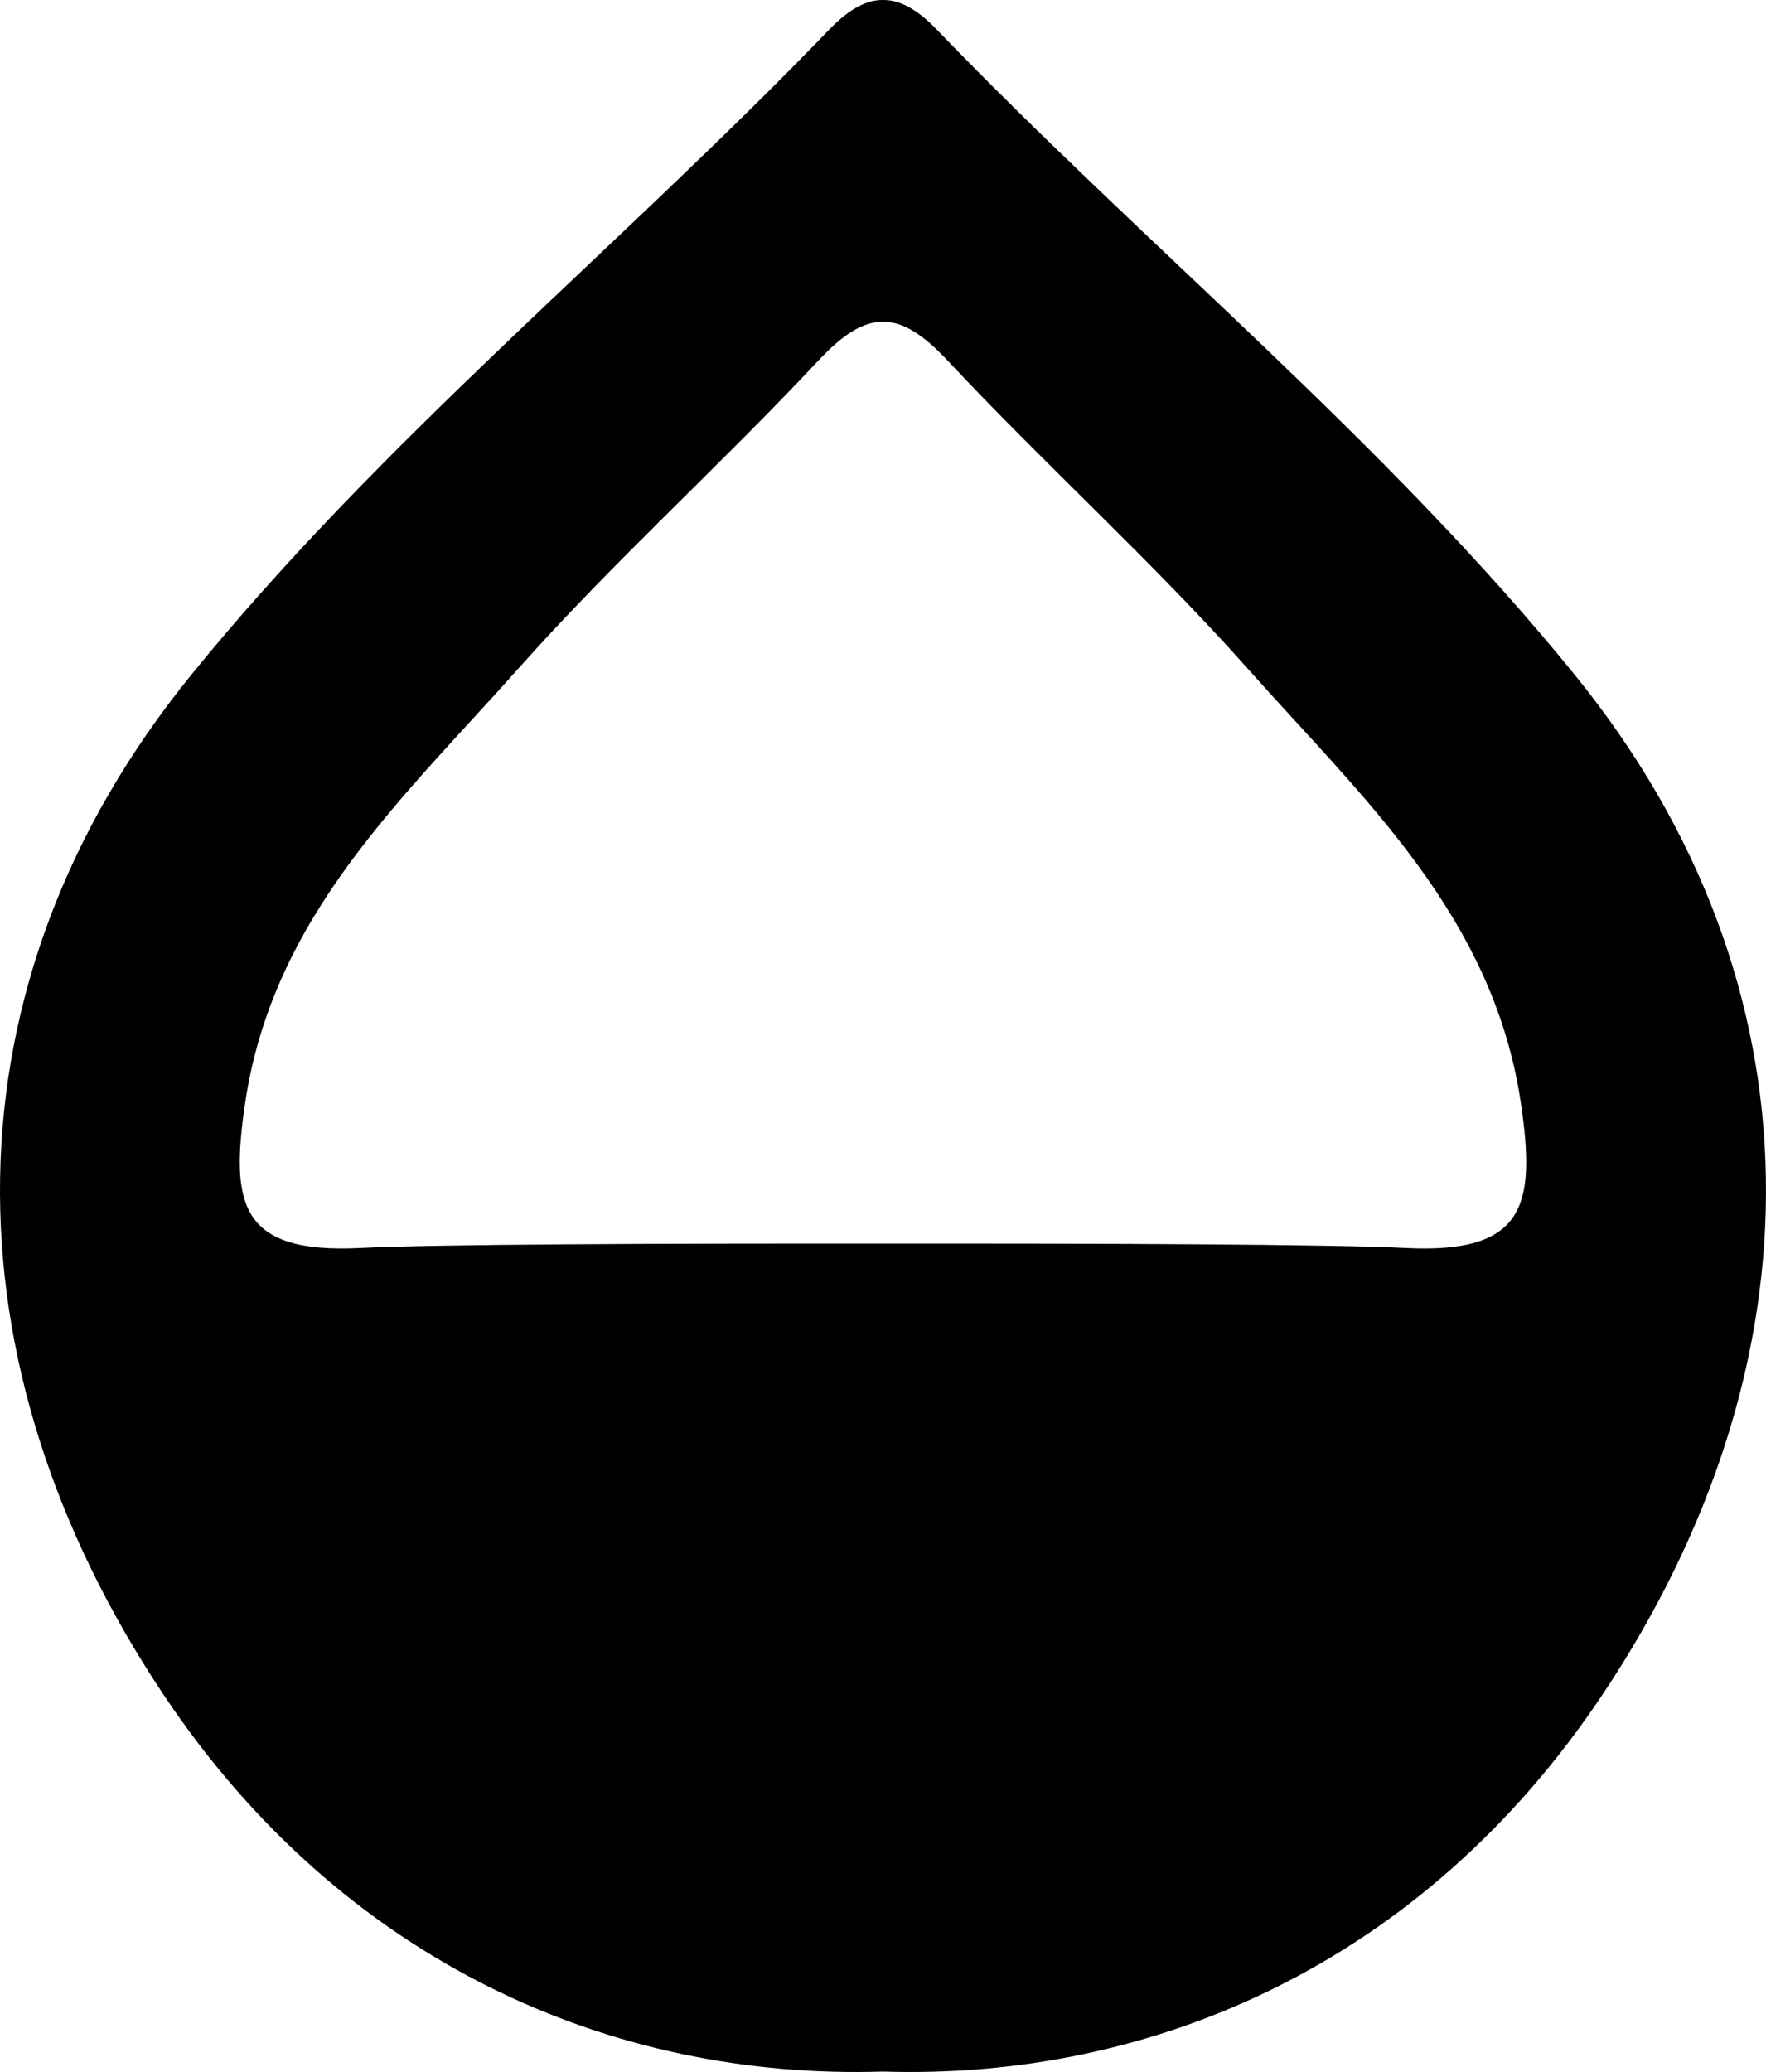 <?xml version="1.0" encoding="utf-8"?>
<!-- Generator: Adobe Illustrator 16.0.0, SVG Export Plug-In . SVG Version: 6.00 Build 0)  -->
<!DOCTYPE svg PUBLIC "-//W3C//DTD SVG 1.1//EN" "http://www.w3.org/Graphics/SVG/1.1/DTD/svg11.dtd">
<svg version="1.1" id="圖層_1" xmlns="http://www.w3.org/2000/svg" xmlns:xlink="http://www.w3.org/1999/xlink" x="0px" y="0px"
	 width="463.952px" height="544.123px" viewBox="219.973 25.579 463.952 544.123"
	 enable-background="new 219.973 25.579 463.952 544.123" xml:space="preserve">
<path d="M633.707,202.832C583.609,141.123,521.18,90.517,466.018,33.293c-5.51-5.715-10.049-7.76-14.068-7.713
	c-4.02-0.047-8.559,1.999-14.067,7.713c-55.163,57.224-117.593,107.83-167.691,169.539c-66.225,81.572-65.203,181.023-7.229,267.814
	c47.009,70.373,117.912,101.166,188.986,98.943c71.074,2.223,141.979-28.57,188.986-98.943
	C698.91,383.853,699.931,284.403,633.707,202.832z M589.387,353.312c-20.078-0.984-78.368-1.211-137.438-1.154
	c-59.069-0.057-117.36,0.17-137.437,1.154c-31.453,1.551-34.059-11.461-30.154-37.975c7.268-49.327,41.729-80.374,71.833-114.231
	c24.945-28.063,53.027-53.315,78.707-80.757c6.339-6.771,11.649-10.311,17.052-10.276c5.402-0.034,10.713,3.505,17.053,10.276
	c25.68,27.441,53.762,52.694,78.706,80.757c30.104,33.858,64.564,64.905,71.833,114.231
	C623.443,341.851,620.841,354.863,589.387,353.312z"/>
</svg>

